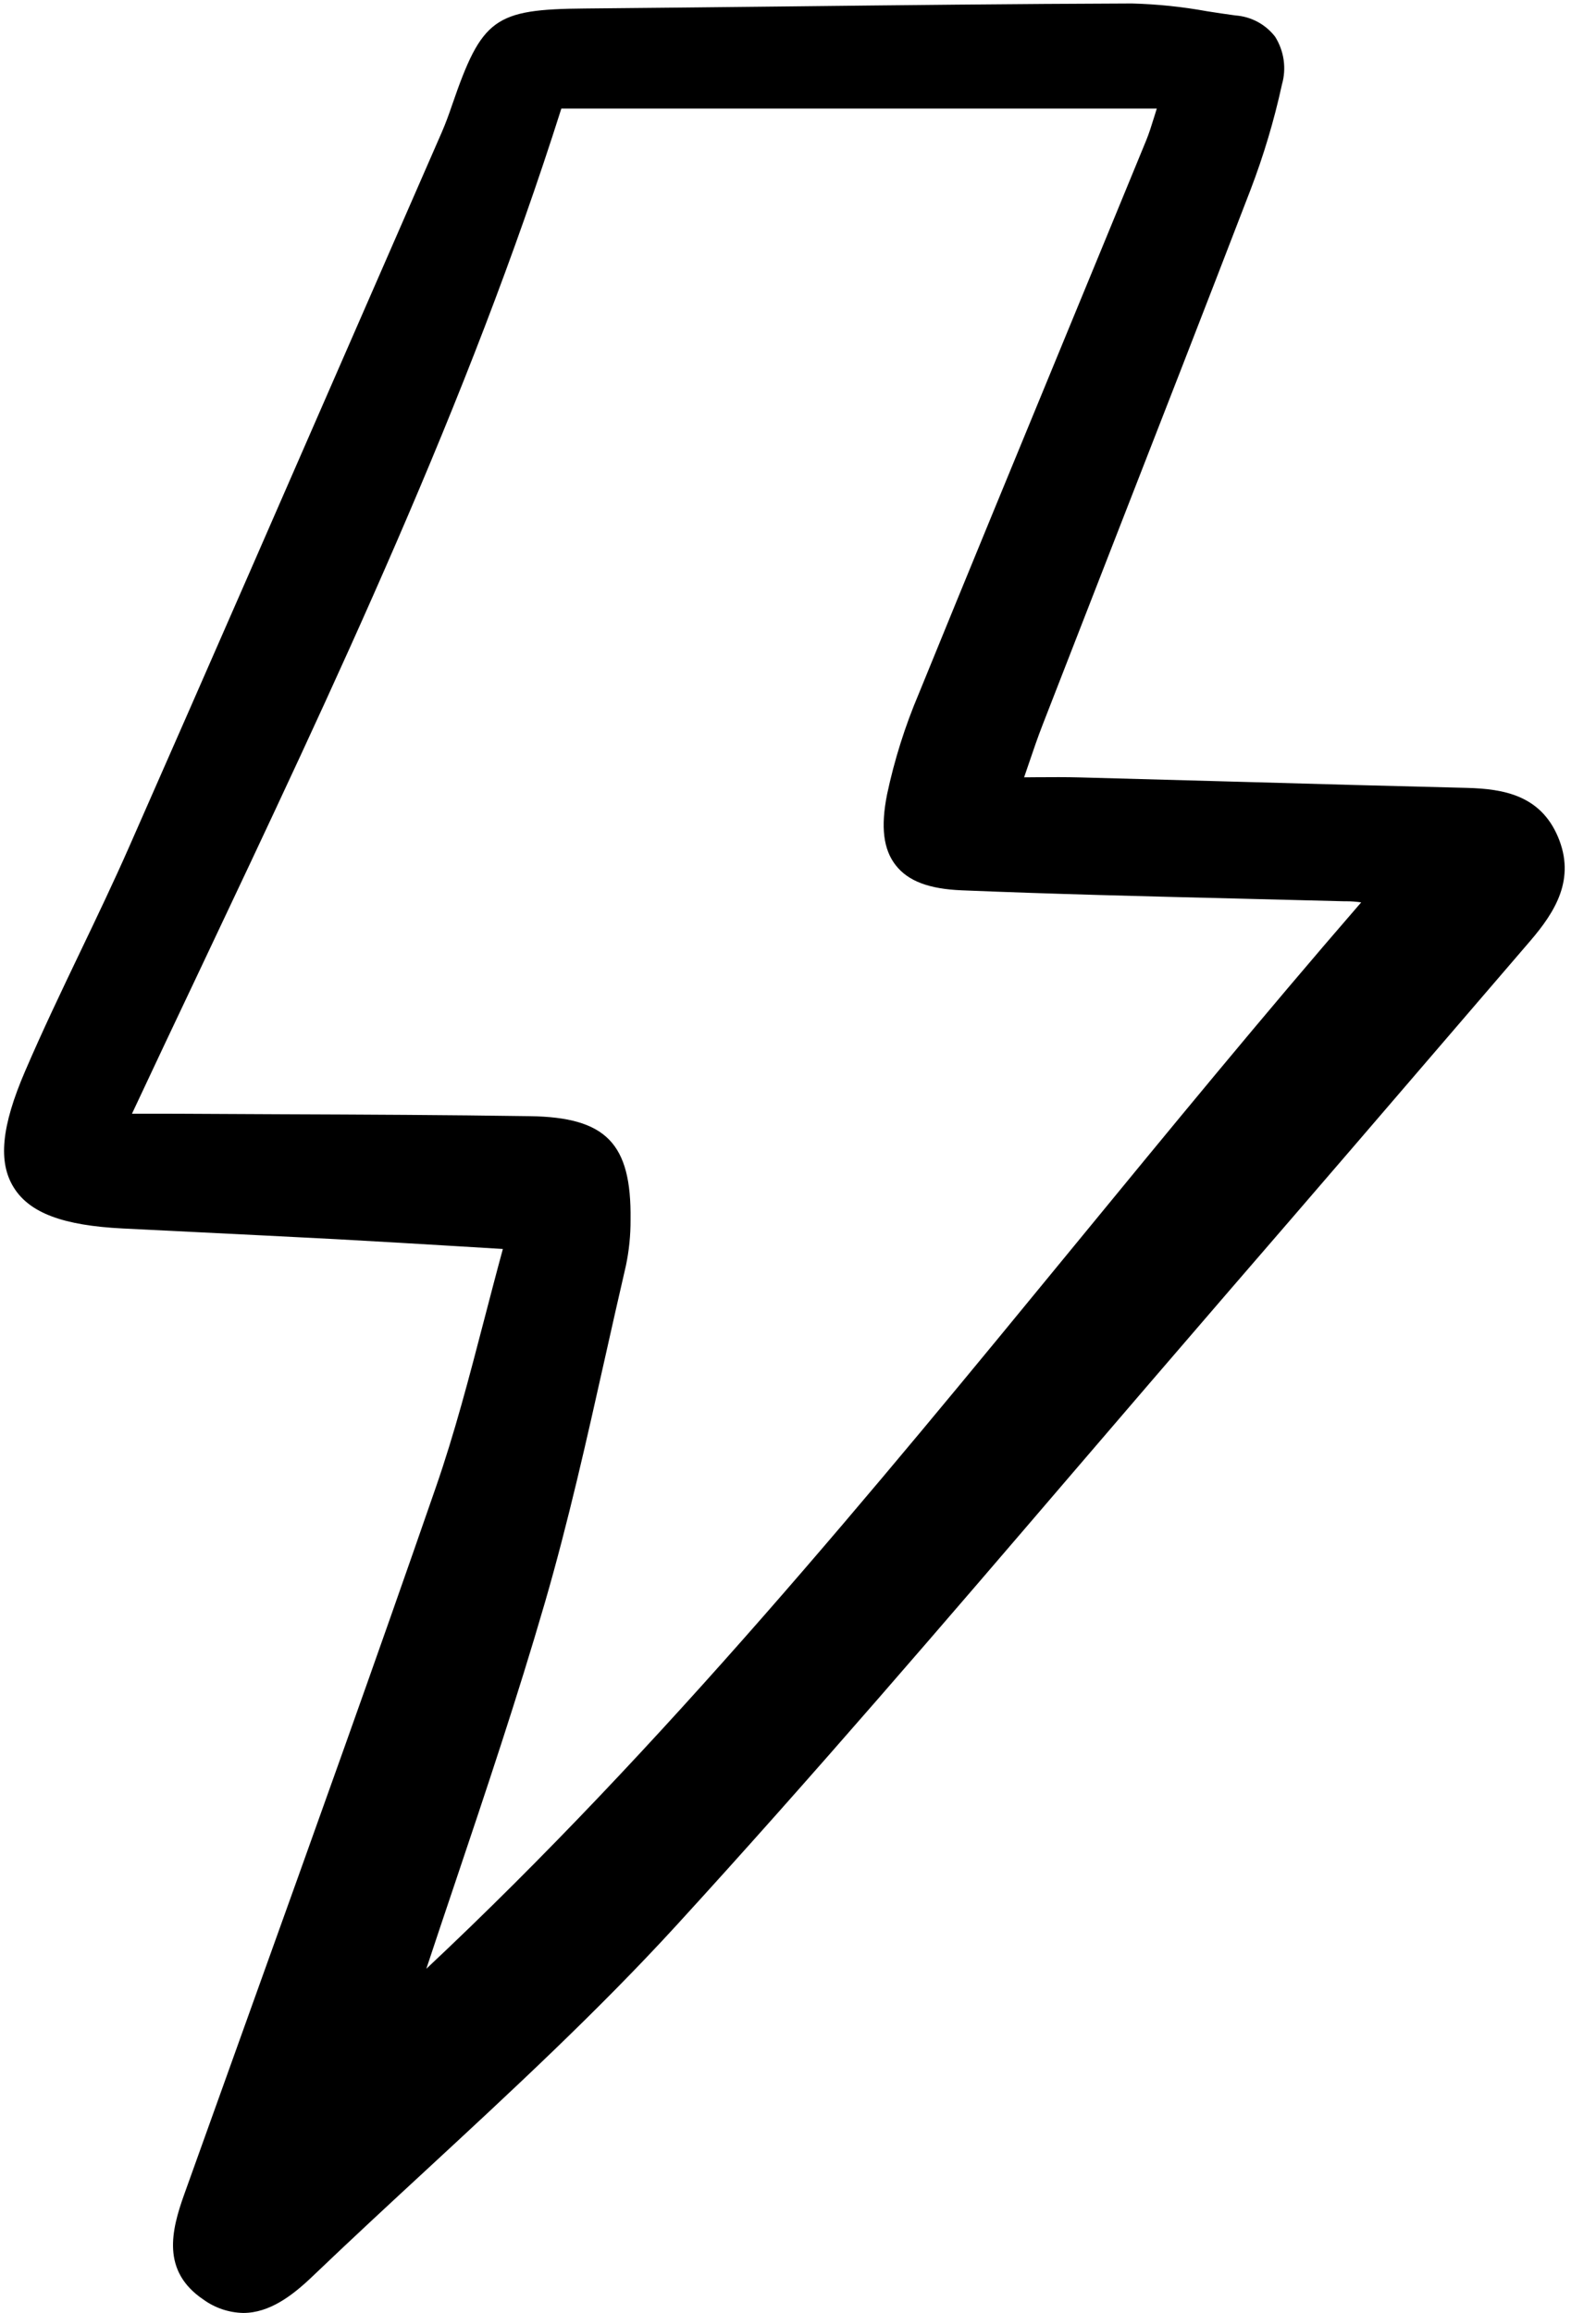 <svg width="49" height="71" viewBox="0 0 49 71" fill="none" xmlns="http://www.w3.org/2000/svg">
<g clip-path="url(#clip0_1742_246)">
<path d="M13.379 45.655C11.542 50.959 9.612 56.33 7.746 61.525C7.048 63.468 6.351 65.41 5.655 67.353C5.261 68.456 4.949 69.705 6.244 70.578C6.6 70.836 7.026 70.98 7.467 70.99C8.277 70.99 8.981 70.454 9.59 69.871C10.748 68.764 11.944 67.657 13.102 66.587C15.685 64.198 18.357 61.727 20.769 59.092C24.951 54.522 29.049 49.739 33.012 45.114C34.589 43.274 36.169 41.436 37.751 39.602C40.308 36.648 42.896 33.635 45.399 30.72L46.977 28.884C47.747 27.987 48.384 26.979 47.83 25.679C47.29 24.412 46.167 24.211 45.036 24.182C42.696 24.124 40.356 24.062 38.017 23.994C36.399 23.949 34.781 23.904 33.163 23.861C32.731 23.849 32.303 23.852 31.81 23.855L31.442 23.858C31.487 23.728 31.529 23.603 31.57 23.483C31.727 23.02 31.864 22.619 32.016 22.231C32.725 20.406 33.436 18.581 34.148 16.756C35.544 13.177 36.989 9.476 38.392 5.829C38.795 4.777 39.118 3.695 39.358 2.594C39.428 2.349 39.446 2.092 39.41 1.84C39.374 1.587 39.285 1.345 39.15 1.129C39.005 0.94 38.821 0.784 38.611 0.671C38.401 0.558 38.168 0.491 37.93 0.474C37.641 0.436 37.351 0.391 37.062 0.346C36.298 0.207 35.526 0.127 34.75 0.107H34.725C31.188 0.119 27.592 0.159 24.115 0.198C22.064 0.221 20.013 0.242 17.962 0.261C15.177 0.284 14.796 0.561 13.88 3.223C13.788 3.493 13.685 3.78 13.567 4.051L11.284 9.277C8.891 14.76 6.417 20.428 3.964 25.994C3.487 27.077 2.966 28.165 2.462 29.217C1.891 30.41 1.301 31.643 0.77 32.879C0.042 34.569 -0.065 35.67 0.424 36.45C0.912 37.231 1.942 37.614 3.771 37.705L6.01 37.816C7.445 37.886 8.879 37.959 10.313 38.033C11.514 38.098 12.714 38.17 13.984 38.246L15.439 38.334C15.24 39.062 15.053 39.786 14.869 40.489C14.401 42.286 13.959 43.983 13.379 45.655ZM27.235 24.379C27.035 25.382 27.12 26.075 27.503 26.56C27.885 27.046 28.526 27.285 29.528 27.326C32.342 27.442 35.204 27.511 37.971 27.579C39.068 27.606 40.166 27.633 41.263 27.662H41.334C41.488 27.662 41.64 27.674 41.791 27.696C38.79 31.157 35.844 34.746 32.992 38.221C26.784 45.786 20.372 53.598 13.089 60.426C13.376 59.559 13.666 58.694 13.958 57.829C14.908 55.005 15.888 52.085 16.733 49.175C17.447 46.714 18.016 44.172 18.566 41.714C18.78 40.759 18.994 39.805 19.215 38.853C19.314 38.385 19.362 37.909 19.359 37.431C19.389 35.094 18.61 34.292 16.273 34.258C13.736 34.22 11.156 34.209 8.661 34.199C7.641 34.194 6.621 34.189 5.601 34.184C5.395 34.184 5.189 34.182 4.961 34.182H4.052C4.728 32.74 5.405 31.306 6.083 29.879C10.341 20.883 14.365 12.384 17.234 3.333H35.515C35.49 3.412 35.467 3.486 35.446 3.556C35.348 3.871 35.277 4.099 35.187 4.317C34.398 6.238 33.606 8.159 32.814 10.079C31.3 13.754 29.732 17.553 28.206 21.297C27.785 22.291 27.459 23.323 27.235 24.379Z" fill="black"/>
</g>
<defs>
<clipPath id="clip0_1742_246">
<rect width="48.097" height="71" fill="white"/>
</clipPath>
</defs>
</svg>
